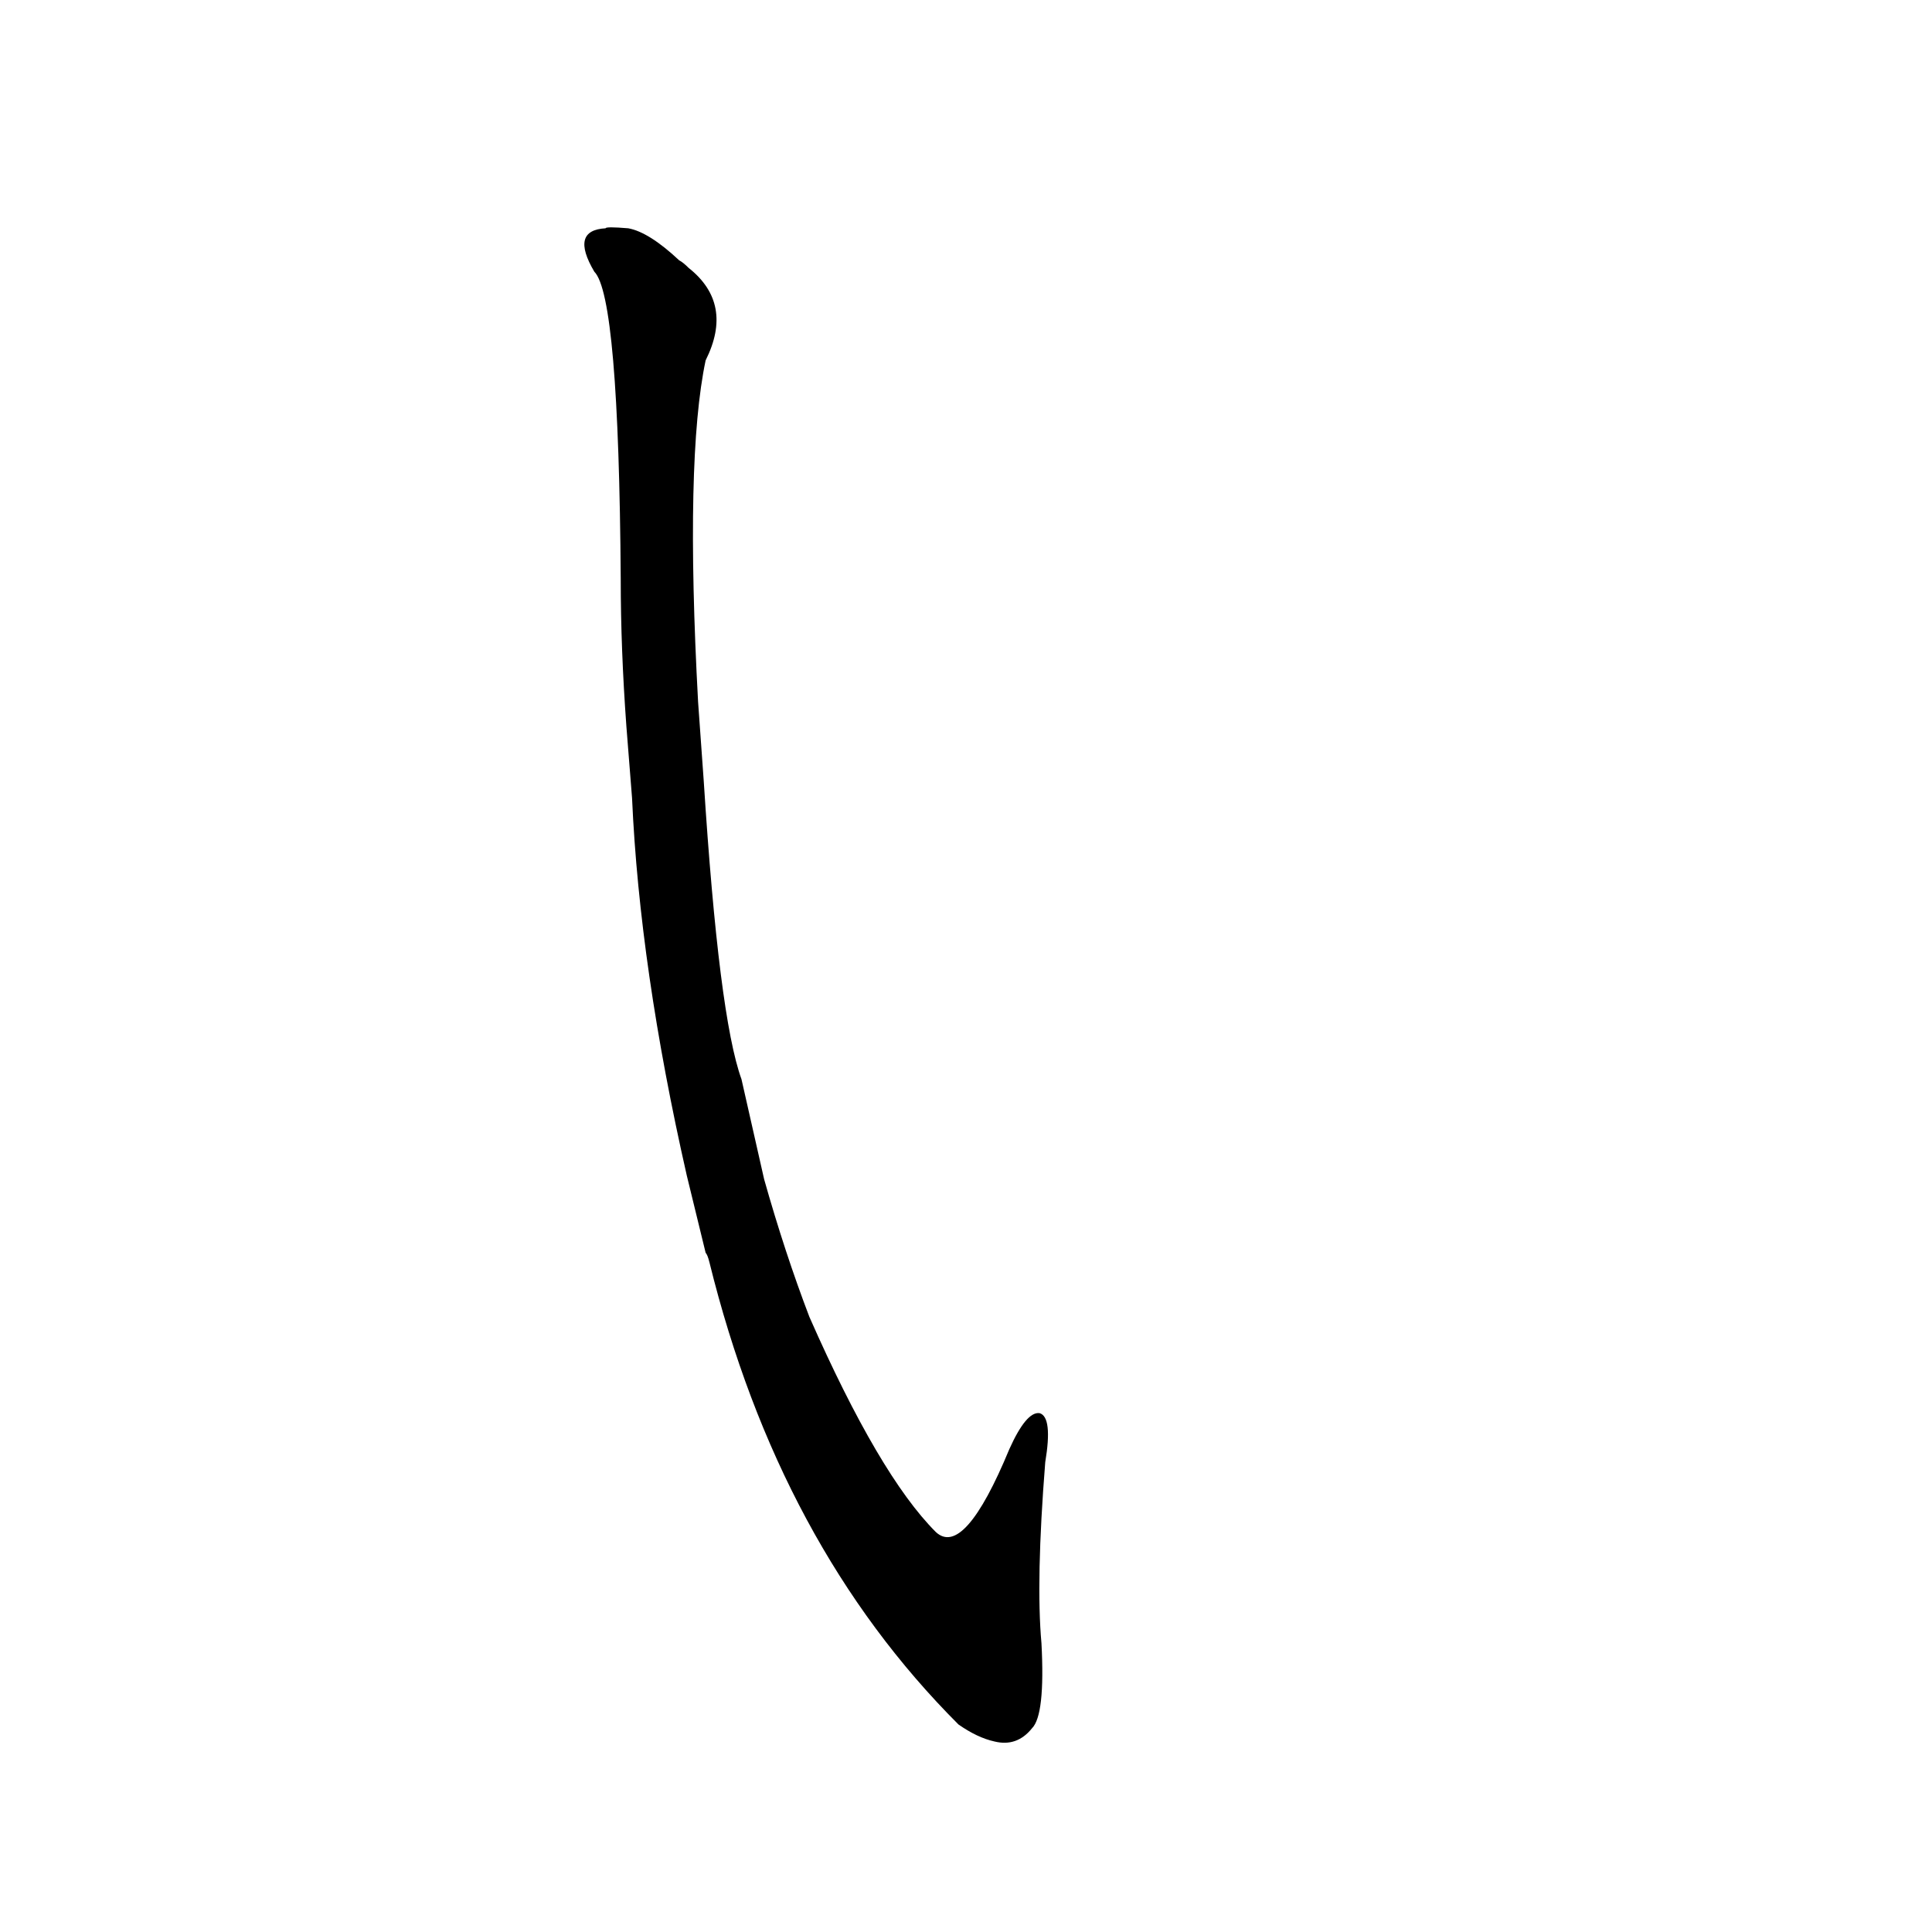 <?xml version='1.0' encoding='utf-8'?>
<svg xmlns="http://www.w3.org/2000/svg" version="1.1" viewBox="0 0 1024 1024"><g transform="scale(1, -1) translate(0, -900)"><path d="M 374 236 Q 375 235 376 231 Q 413 81 508 -14 Q 518 -21 527 -23 Q 539 -26 547 -16 Q 554 -9 552 29 Q 549 62 554 125 Q 558 149 551 151 Q 544 152 535 132 Q 511 74 496 88 Q 466 118 429 202 Q 416 236 405 275 L 393 328 Q 381 361 373 486 L 370 528 Q 363 657 374 709 Q 389 739 365 758 Q 362 761 360 762 Q 344 777 333 779 Q 321 780 321 779 Q 302 778 315 756 Q 328 743 329 593 Q 329 556 332 515 L 335 477 Q 339 387 364 277 L 374 236 Z" fill="black" /></g></svg>